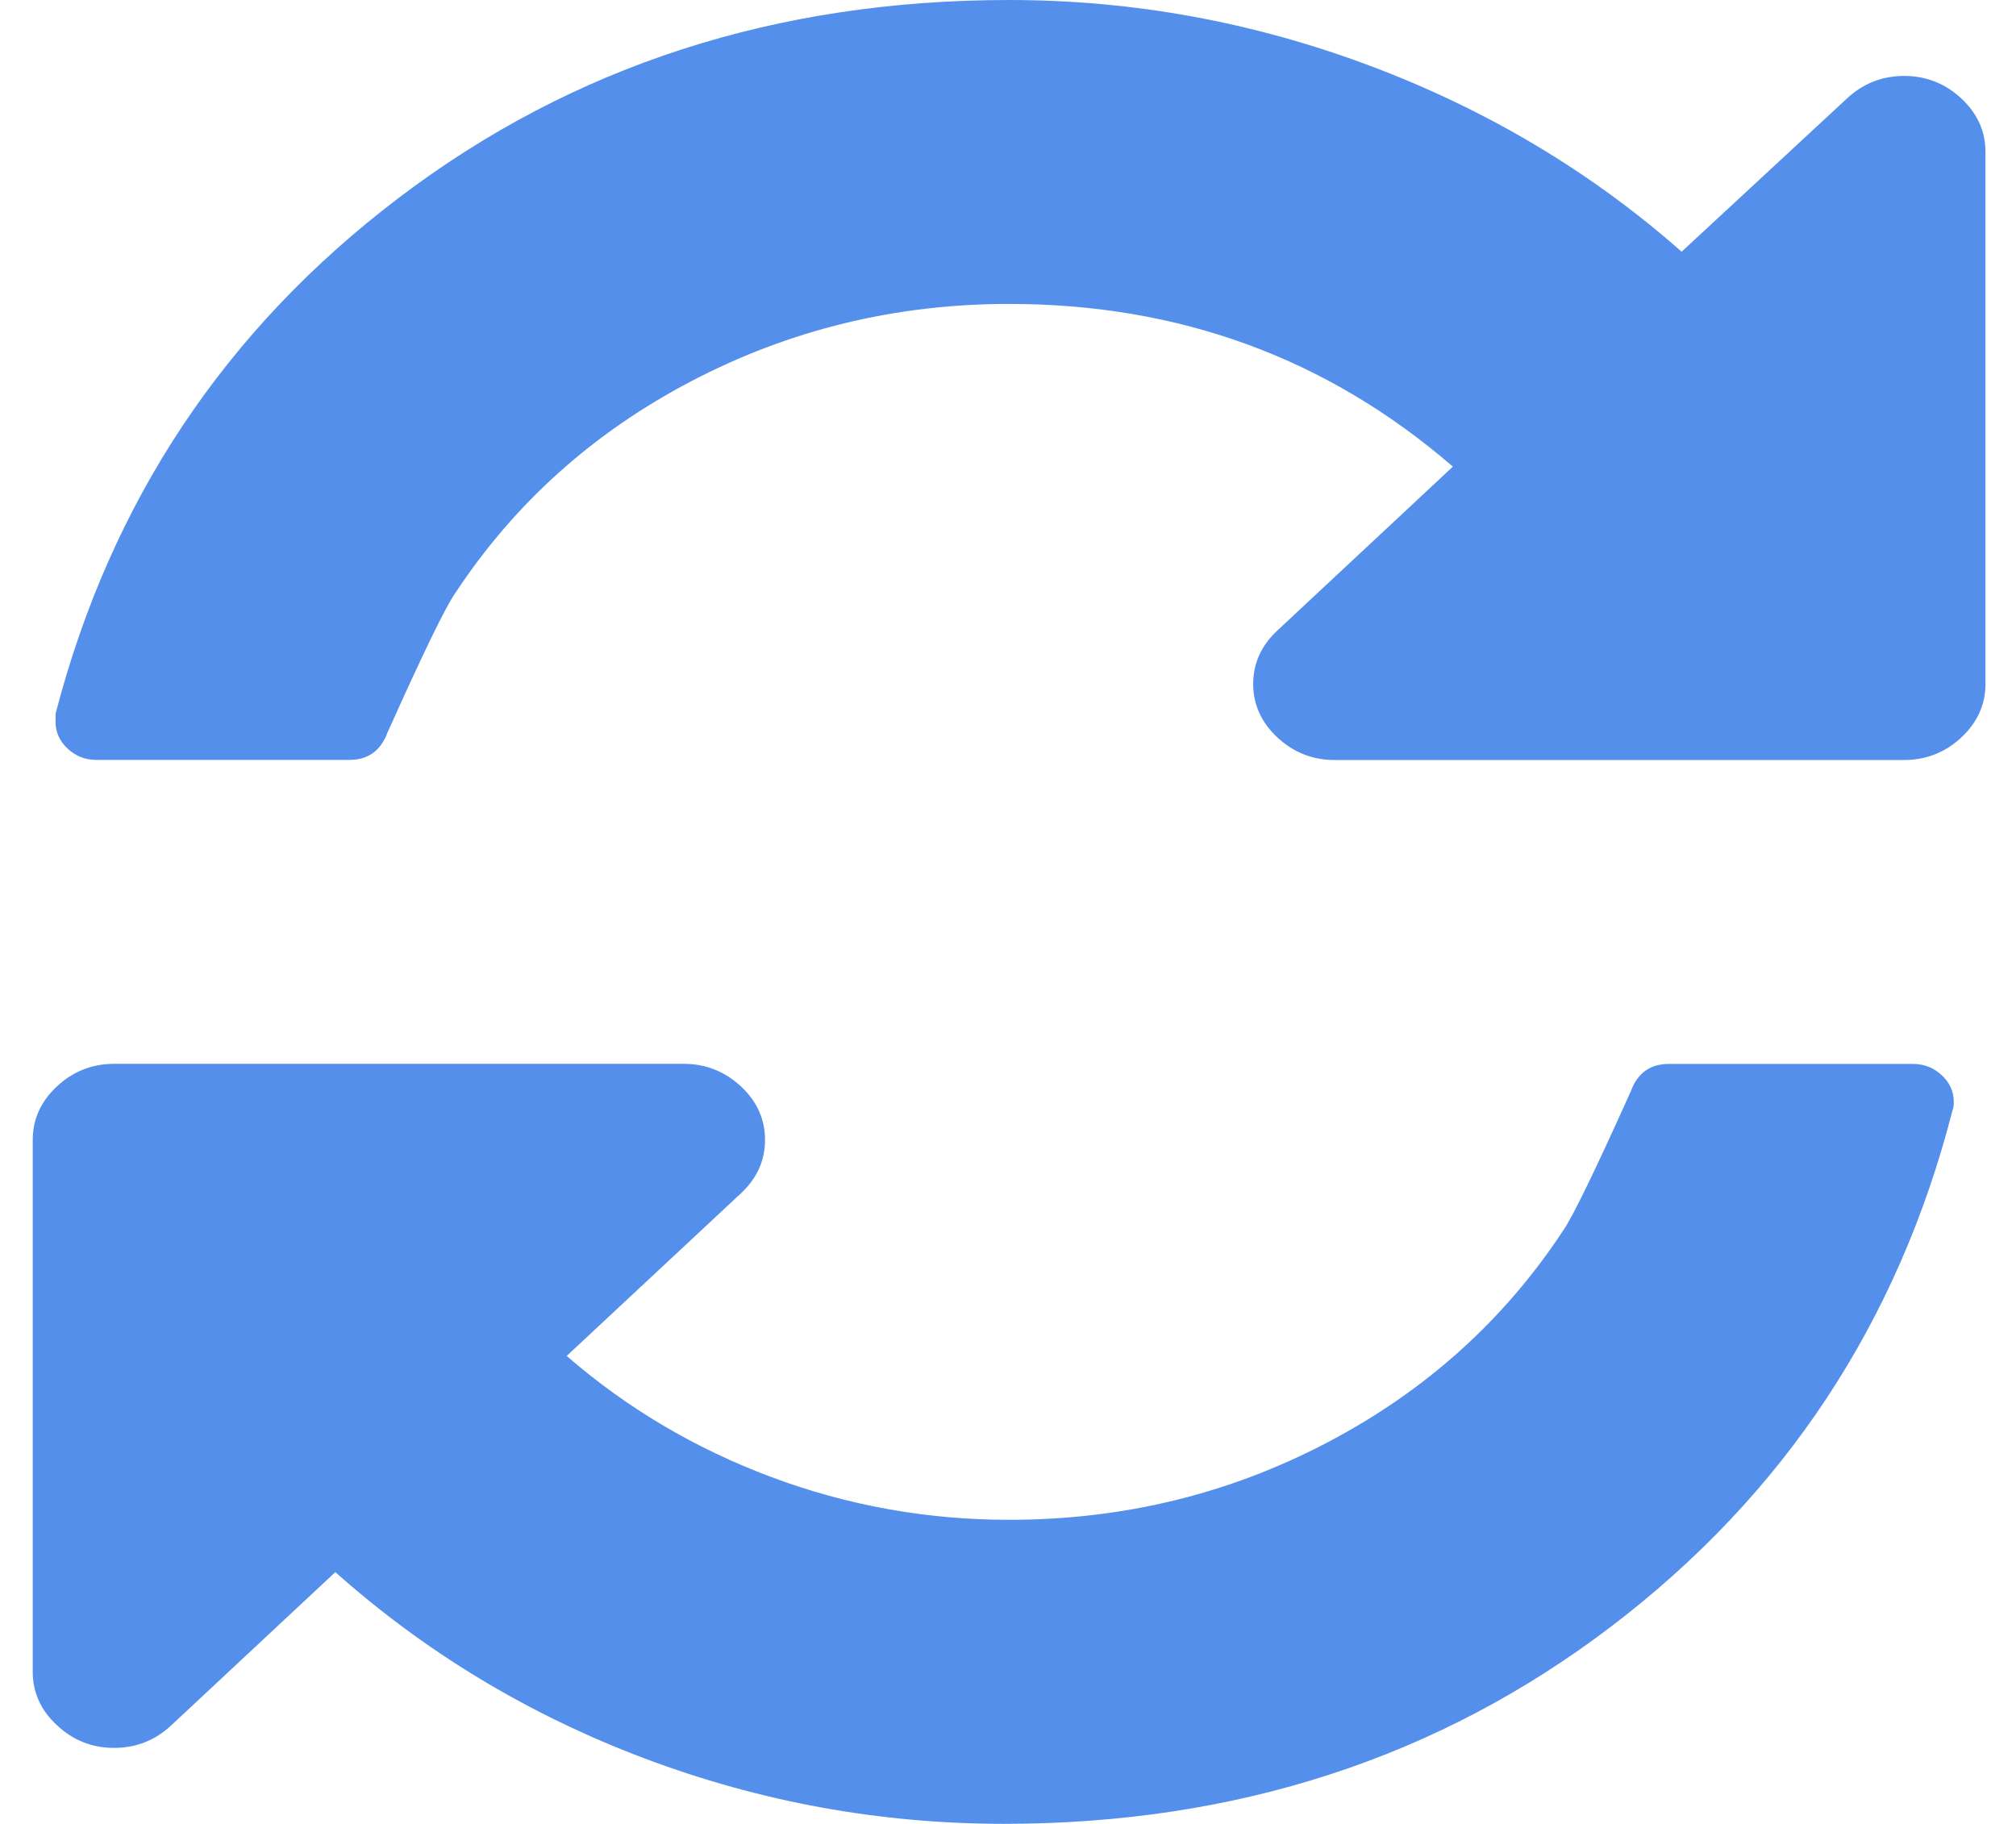 <svg width="21" height="19" viewBox="0 0 21 19" fill="none" xmlns="http://www.w3.org/2000/svg">
<path d="M20.431 1.026C20.263 0.87 20.064 0.791 19.835 0.791C19.605 0.791 19.407 0.87 19.239 1.026L17.517 2.622C16.573 1.789 15.491 1.144 14.273 0.686C13.055 0.229 11.801 0 10.512 0C8.084 0 5.965 0.686 4.155 2.06C2.345 3.433 1.153 5.224 0.579 7.434V7.521C0.579 7.628 0.621 7.721 0.705 7.799C0.789 7.877 0.888 7.916 1.003 7.916H3.638C3.833 7.916 3.965 7.822 4.036 7.632C4.406 6.807 4.64 6.325 4.738 6.185C5.356 5.245 6.177 4.507 7.201 3.971C8.225 3.435 9.329 3.166 10.511 3.166C12.286 3.166 13.827 3.731 15.134 4.861L13.306 6.568C13.138 6.725 13.054 6.91 13.054 7.125C13.054 7.339 13.138 7.525 13.306 7.682C13.474 7.838 13.672 7.917 13.902 7.917H19.835C20.064 7.917 20.263 7.838 20.431 7.682C20.598 7.525 20.682 7.339 20.682 7.125V1.583C20.682 1.369 20.599 1.183 20.431 1.026Z" fill="#5490EB"/>
<path d="M19.927 11.083H17.385C17.191 11.083 17.058 11.177 16.988 11.367C16.617 12.192 16.383 12.674 16.286 12.814C15.668 13.754 14.847 14.492 13.823 15.028C12.799 15.565 11.695 15.832 10.512 15.832C9.656 15.832 8.83 15.684 8.036 15.387C7.241 15.09 6.53 14.669 5.903 14.125L7.718 12.431C7.886 12.274 7.969 12.088 7.969 11.874C7.969 11.66 7.886 11.474 7.718 11.317C7.55 11.161 7.351 11.082 7.122 11.082H1.189C0.959 11.082 0.761 11.161 0.593 11.317C0.425 11.474 0.341 11.66 0.341 11.874V17.416C0.341 17.63 0.425 17.816 0.593 17.972C0.761 18.129 0.959 18.208 1.189 18.208C1.419 18.208 1.617 18.129 1.785 17.972L3.493 16.377C4.438 17.218 5.513 17.865 6.718 18.319C7.923 18.772 9.17 18.999 10.459 18.999C12.878 18.999 14.988 18.312 16.789 16.939C18.59 15.566 19.773 13.775 20.339 11.565C20.348 11.548 20.352 11.519 20.352 11.478C20.352 11.371 20.31 11.278 20.226 11.2C20.142 11.122 20.043 11.083 19.927 11.083Z" fill="#5490EB"/>
</svg>
